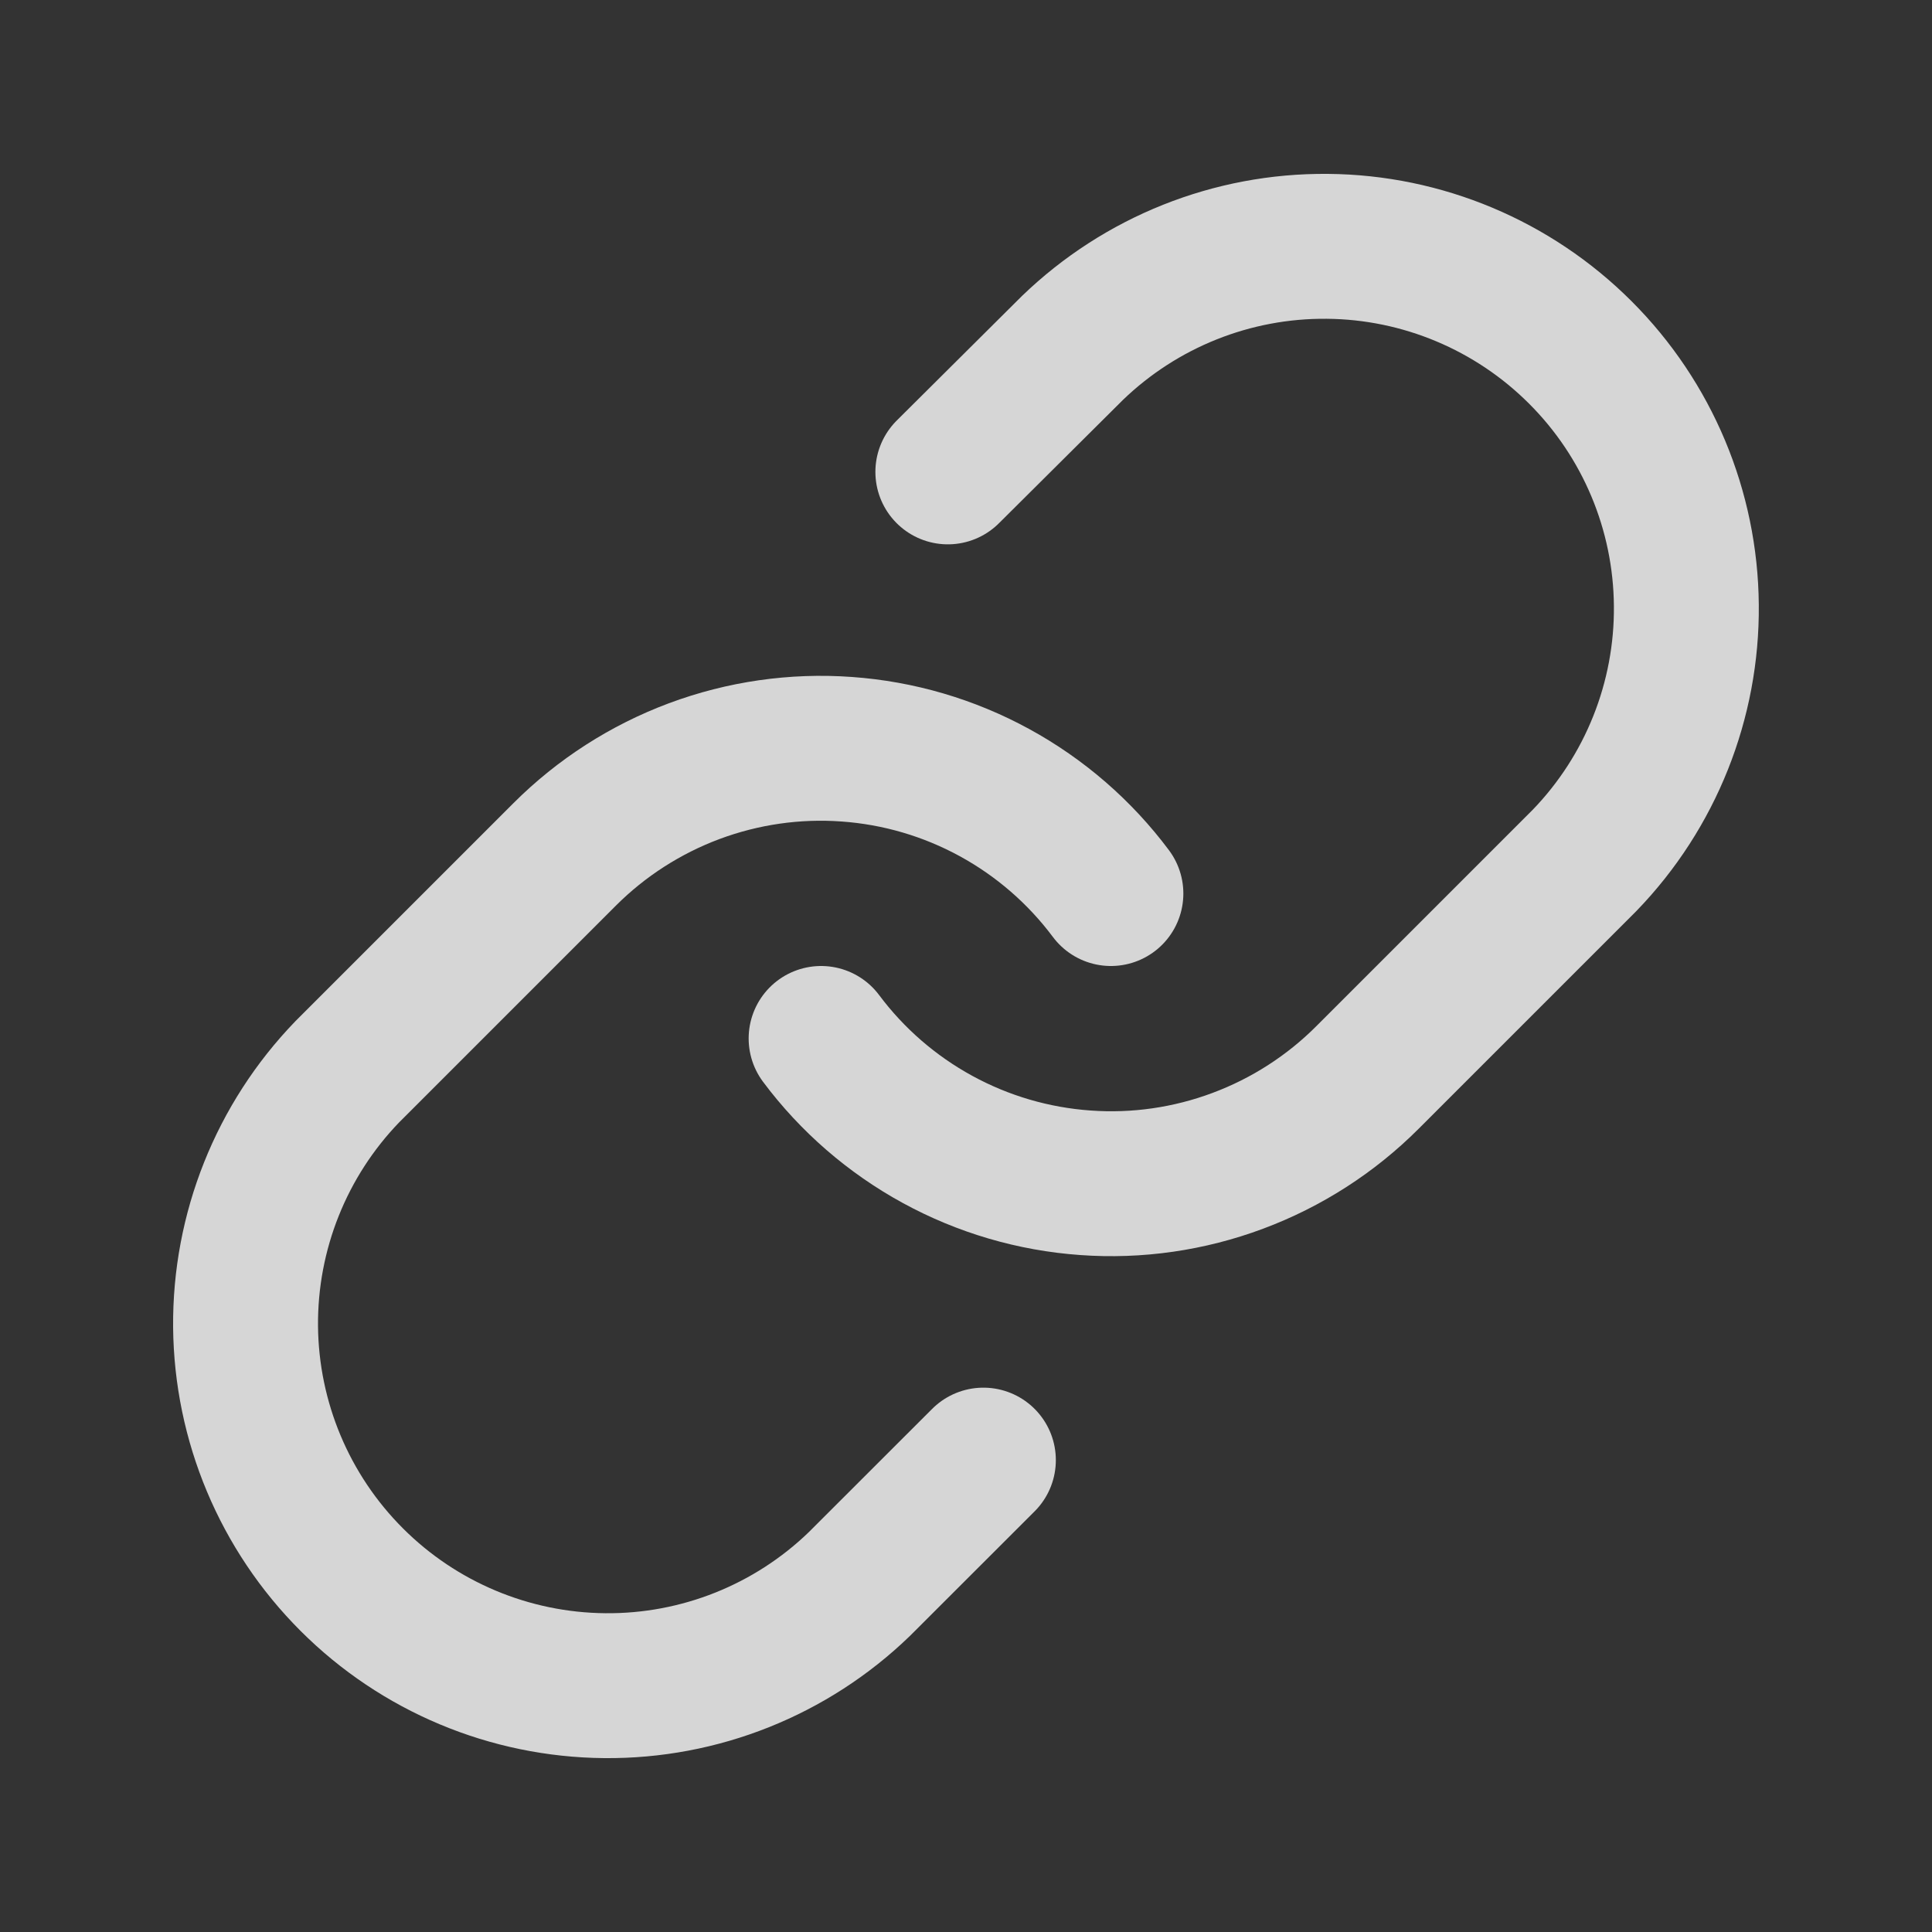 <svg width="20" height="20" viewBox="0 0 20 20" fill="none" xmlns="http://www.w3.org/2000/svg">
<rect x="0" y="0" width="20" height="20" fill="#333333" stroke="none"/>
<path d="M8.5 10.75C8.822 11.181 9.233 11.537 9.705 11.795C10.177 12.053 10.699 12.206 11.235 12.244C11.771 12.283 12.31 12.205 12.813 12.017C13.317 11.829 13.775 11.535 14.155 11.155L16.405 8.905C17.088 8.198 17.466 7.25 17.457 6.267C17.449 5.284 17.055 4.343 16.359 3.648C15.664 2.953 14.723 2.558 13.74 2.55C12.757 2.541 11.81 2.919 11.102 3.602L9.812 4.885" stroke="white" stroke-opacity="0.8" stroke-width="1.5" stroke-linecap="round" stroke-linejoin="round"/>
<path d="M11.5 9.25C11.178 8.819 10.767 8.463 10.295 8.205C9.823 7.947 9.301 7.794 8.765 7.756C8.229 7.717 7.69 7.795 7.186 7.983C6.683 8.171 6.225 8.465 5.845 8.845L3.595 11.095C2.912 11.802 2.534 12.749 2.542 13.733C2.551 14.716 2.945 15.656 3.641 16.352C4.336 17.047 5.276 17.441 6.26 17.45C7.243 17.459 8.19 17.081 8.897 16.397L10.18 15.115" stroke="white" stroke-opacity="0.8" stroke-width="1.5" stroke-linecap="round" stroke-linejoin="round"/>
</svg>
